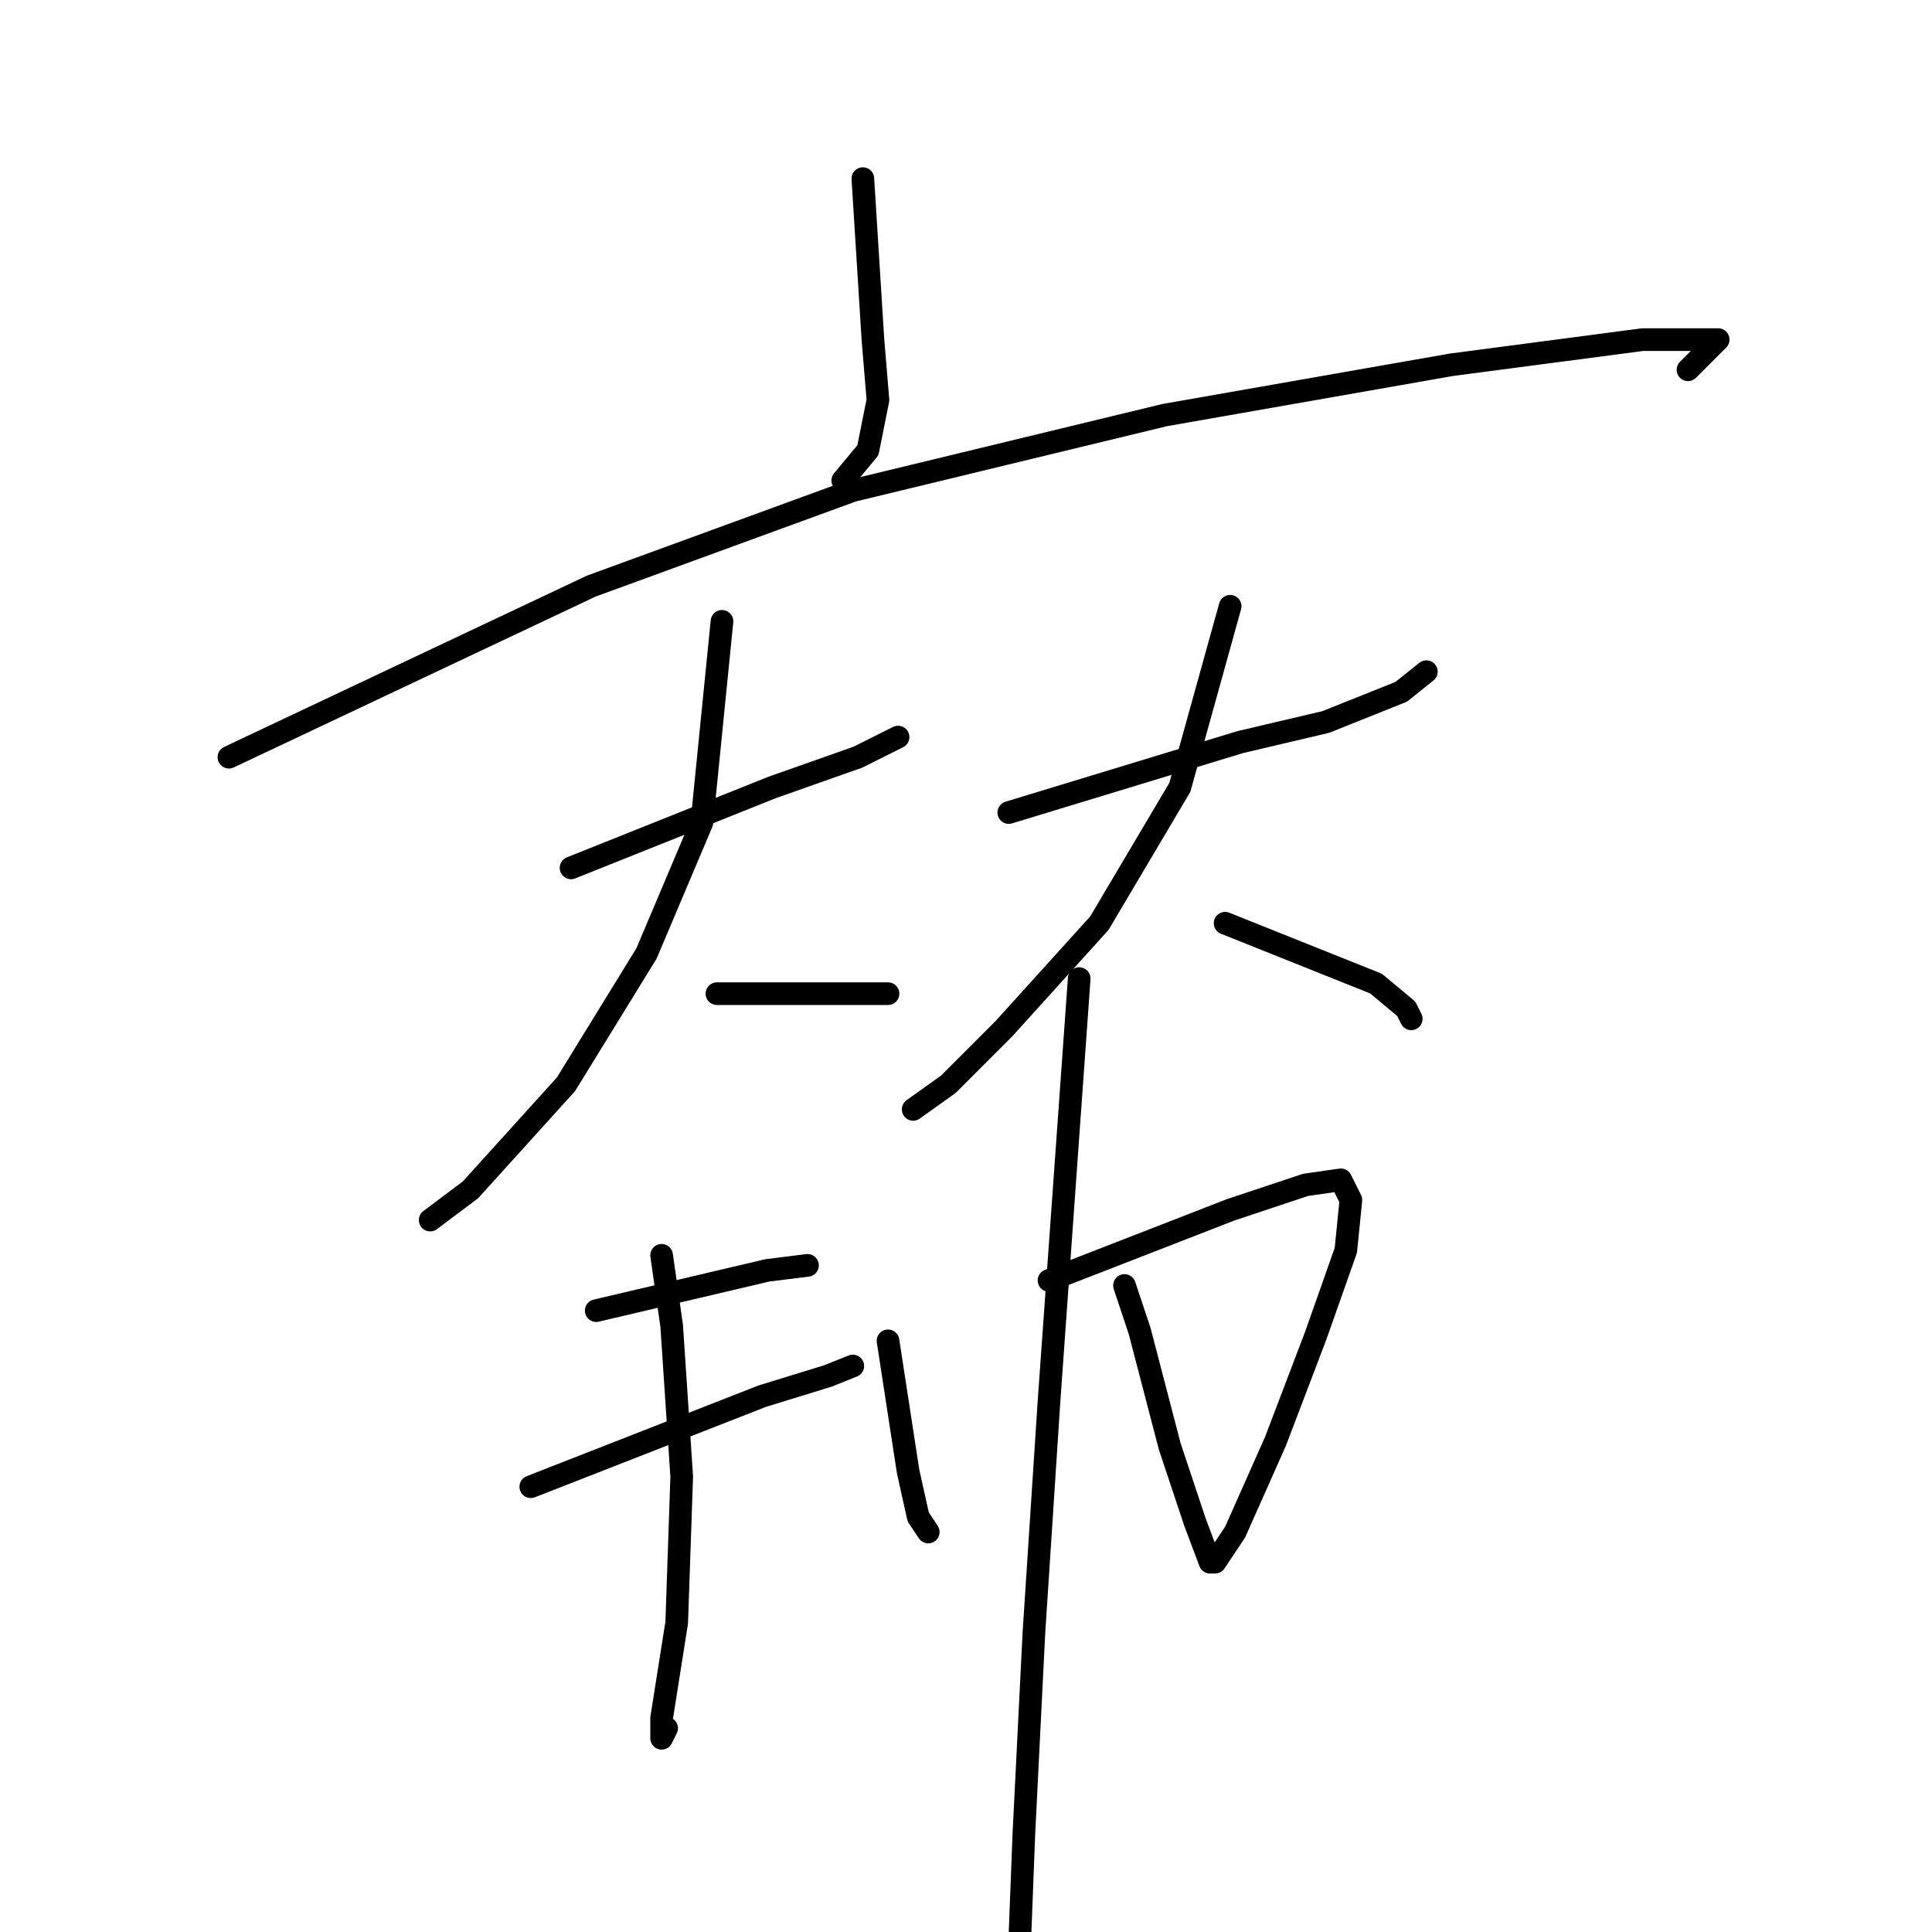 <?xml version="1.0" standalone="no"?>
    <svg width="256" height="256" xmlns="http://www.w3.org/2000/svg" version="1.1">
    <polyline stroke="black" stroke-width="3" stroke-linecap="round" fill="transparent" stroke-linejoin="round" points="114.333 23.667 115 34.333 115.667 45 116.333 53 115 59.667 111.667 63.667 111.667 63.667 " />
        <polyline stroke="black" stroke-width="3" stroke-linecap="round" fill="transparent" stroke-linejoin="round" points="30.333 100.333 54.333 89 78.333 77.667 113 65 154.333 55 192.333 48.333 217.667 45 227.667 45 223.667 49 223.667 49 " />
        <polyline stroke="black" stroke-width="3" stroke-linecap="round" fill="transparent" stroke-linejoin="round" points="75.667 115 89 109.667 102.333 104.333 113.667 100.333 119 97.667 119 97.667 " />
        <polyline stroke="black" stroke-width="3" stroke-linecap="round" fill="transparent" stroke-linejoin="round" points="95.667 82.333 94.333 95.667 93 109 85.667 126.333 75 143.667 62.333 157.667 57 161.667 57 161.667 " />
        <polyline stroke="black" stroke-width="3" stroke-linecap="round" fill="transparent" stroke-linejoin="round" points="95 131.667 105.667 131.667 116.333 131.667 117.667 131.667 117.667 131.667 " />
        <polyline stroke="black" stroke-width="3" stroke-linecap="round" fill="transparent" stroke-linejoin="round" points="133.667 107.667 149 103 164.333 98.333 175.667 95.667 185.667 91.667 189 89 189 89 " />
        <polyline stroke="black" stroke-width="3" stroke-linecap="round" fill="transparent" stroke-linejoin="round" points="163 80.333 159.667 92.333 156.333 104.333 145.667 122.333 133 136.333 125.667 143.667 121 147 121 147 " />
        <polyline stroke="black" stroke-width="3" stroke-linecap="round" fill="transparent" stroke-linejoin="round" points="162.333 122.333 172.333 126.333 182.333 130.333 186.333 133.667 187 135 187 135 " />
        <polyline stroke="black" stroke-width="3" stroke-linecap="round" fill="transparent" stroke-linejoin="round" points="79 173.667 90.333 171 101.667 168.333 107 167.667 107 167.667 " />
        <polyline stroke="black" stroke-width="3" stroke-linecap="round" fill="transparent" stroke-linejoin="round" points="70.333 197 85.667 191 101 185 109.667 182.333 113 181 113 181 " />
        <polyline stroke="black" stroke-width="3" stroke-linecap="round" fill="transparent" stroke-linejoin="round" points="87.667 166.333 88.333 171 89 175.667 90.333 195.667 89.667 215 87.667 227.667 87.667 230.333 88.333 229 88.333 229 " />
        <polyline stroke="black" stroke-width="3" stroke-linecap="round" fill="transparent" stroke-linejoin="round" points="117.667 177.667 119 186.333 120.333 195 121.667 201 123 203 123 203 " />
        <polyline stroke="black" stroke-width="3" stroke-linecap="round" fill="transparent" stroke-linejoin="round" points="139 169.667 151 165 163 160.333 173 157 177.667 156.333 179 159 178.333 165.667 174.333 177 169 191 163.667 203 161 207 160.333 207 158.333 201.667 155 191.667 151 176.333 149 170.333 149 170.333 " />
        <polyline stroke="black" stroke-width="3" stroke-linecap="round" fill="transparent" stroke-linejoin="round" points="143 129.667 141 157.667 139 185.667 137 216.333 135.667 243 135 260.333 133.667 268.333 133.667 268.333 " />
        </svg>